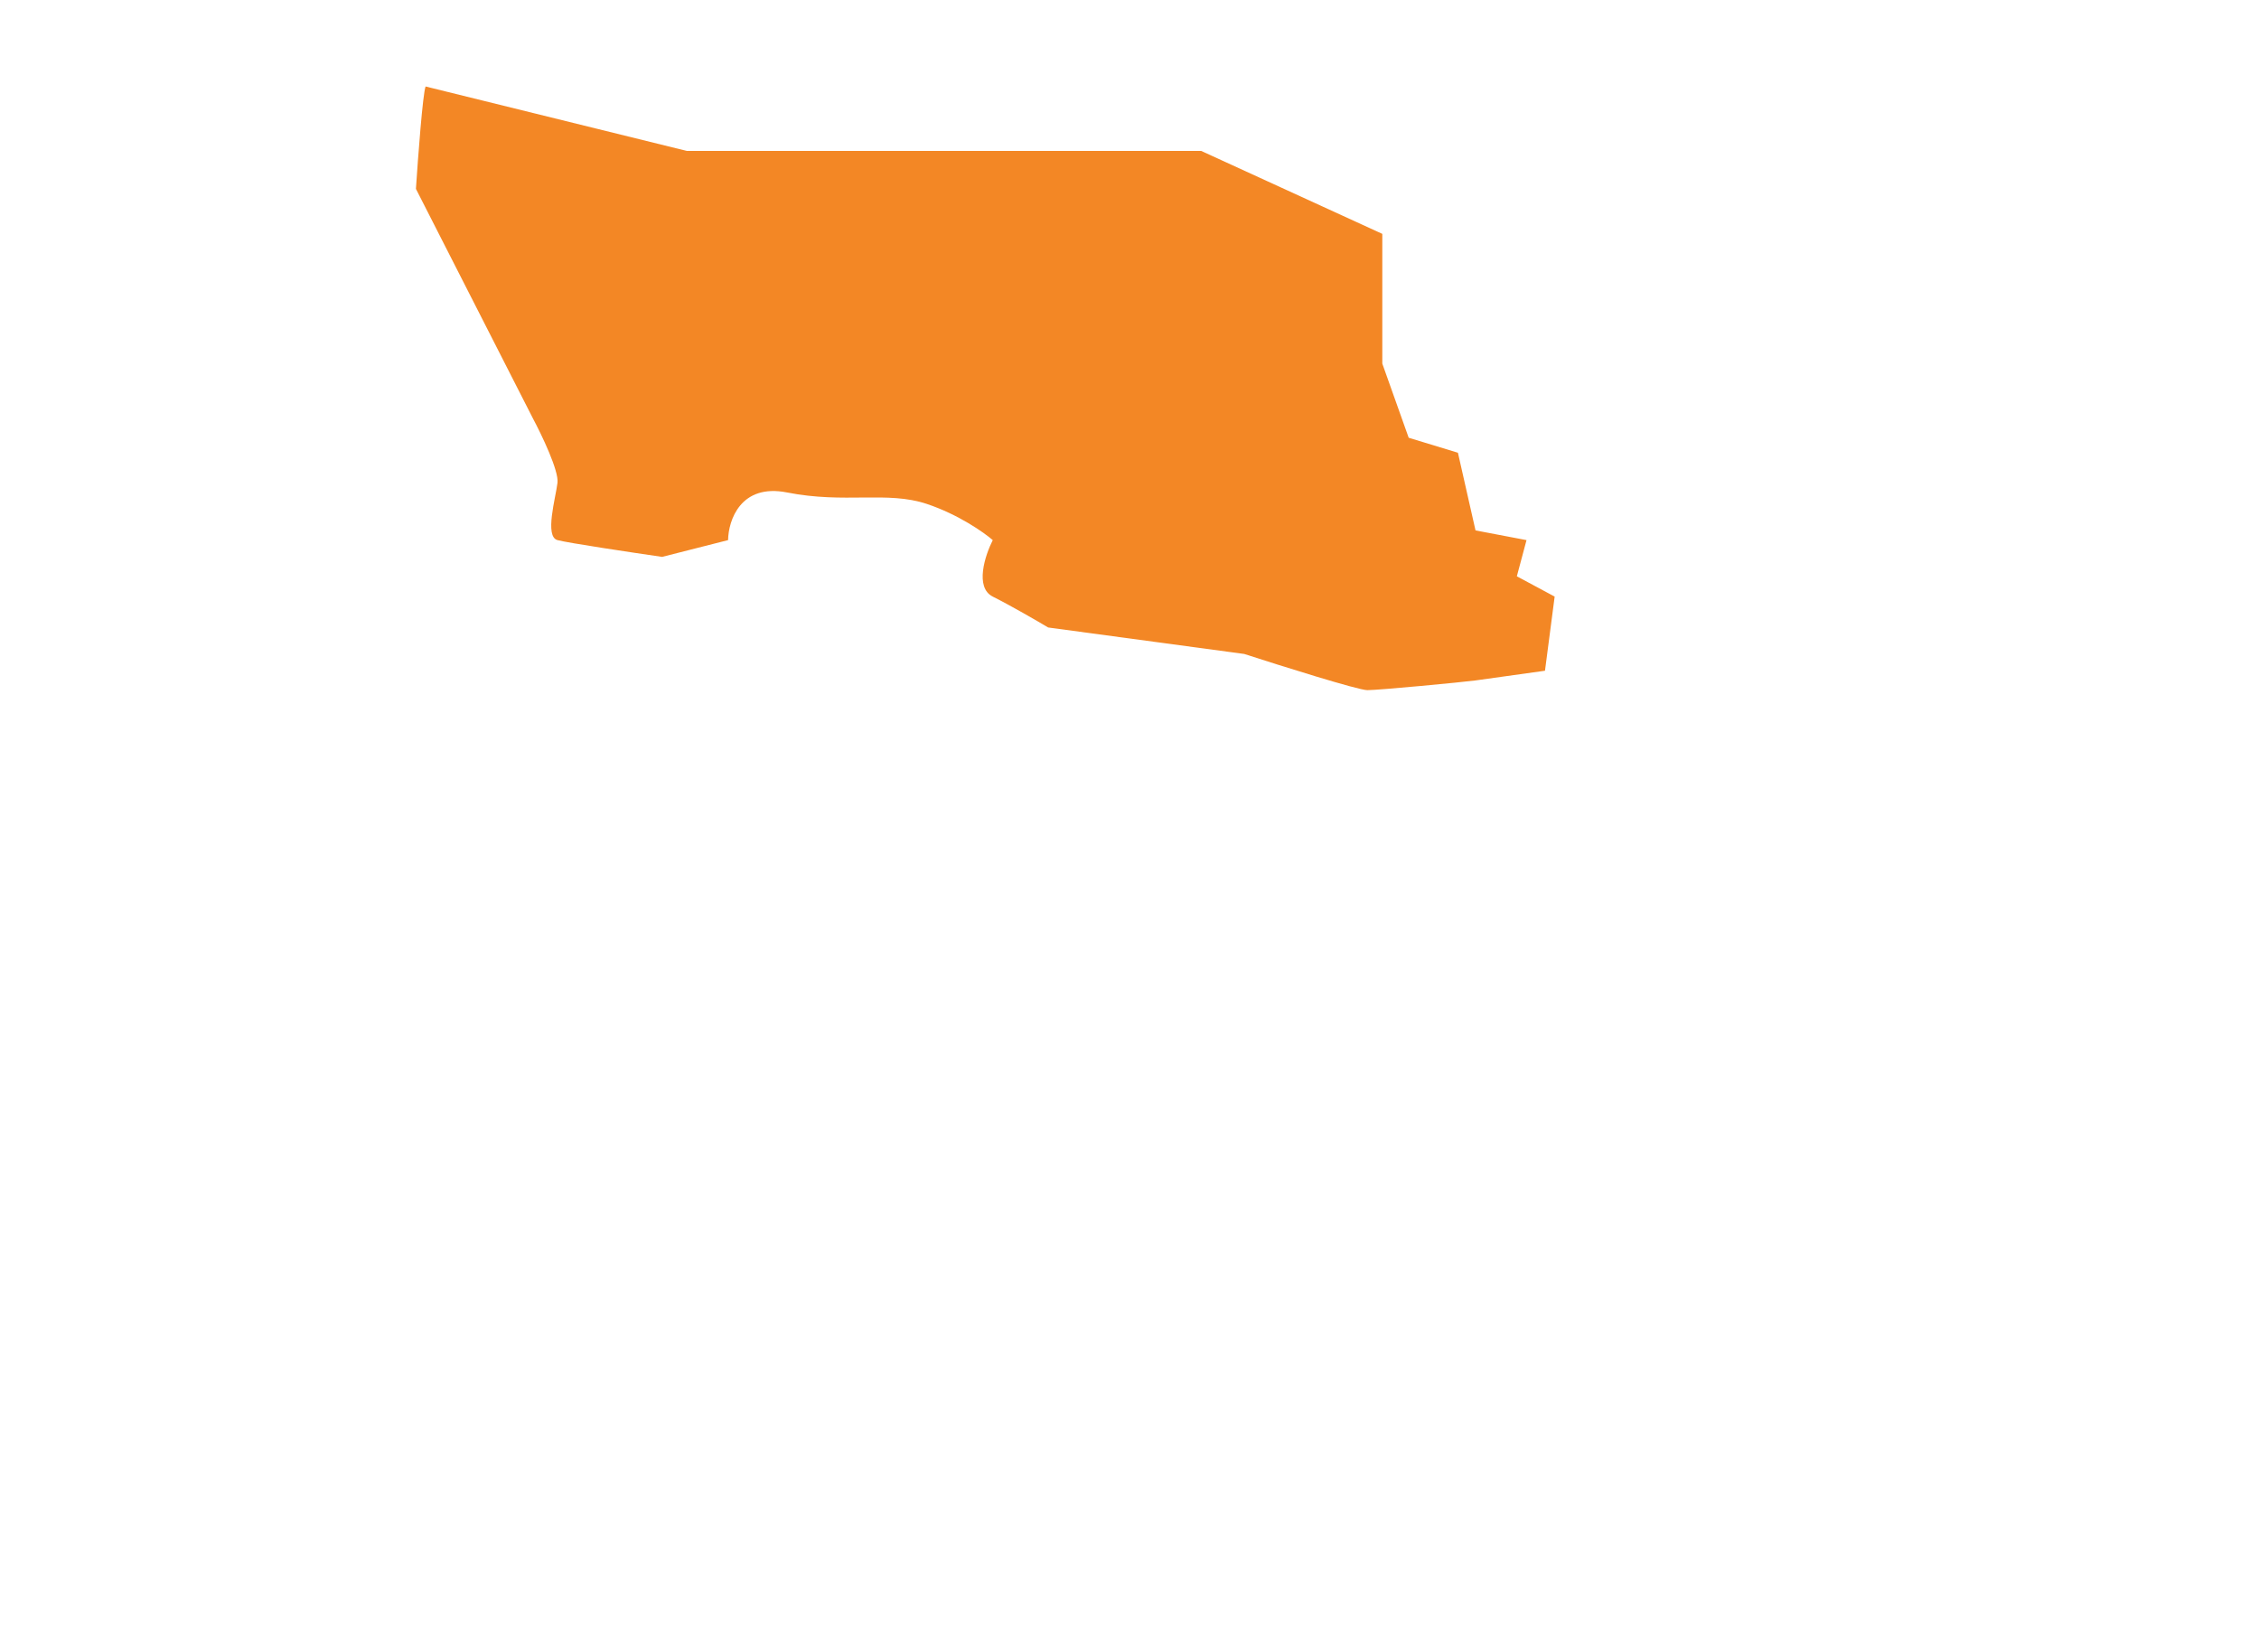 <svg width="1280" height="936" viewBox="0 0 1280 936" fill="none" xmlns="http://www.w3.org/2000/svg">
<path d="M235.671 107C236.834 89.333 239.558 53 241.152 49L389.132 85.5H680.607L783.246 132.5V167V174.5V206L798.194 248L826.096 256.5L836.061 300.5L864.959 306L859.478 326.5L880.903 338L875.422 380C864.793 381.5 842.04 384.7 836.061 385.5C828.587 386.5 781.253 391 774.776 391C769.594 391 726.114 377.333 705.021 370.5L593.912 355.5C587.767 351.833 572.886 343.2 562.522 338C552.159 332.8 558.204 314.5 562.522 306C557.54 301.667 543.091 291.5 525.154 285.5C502.733 278 478.817 285.5 445.932 279C419.625 273.8 412.716 294.833 412.55 306L375.181 315.5C357.908 313 321.868 307.6 315.889 306C308.416 304 314.893 282 315.889 273.5C316.687 266.7 306.921 246.333 301.939 237L235.671 107Z" fill="#F38725"/>
</svg>
